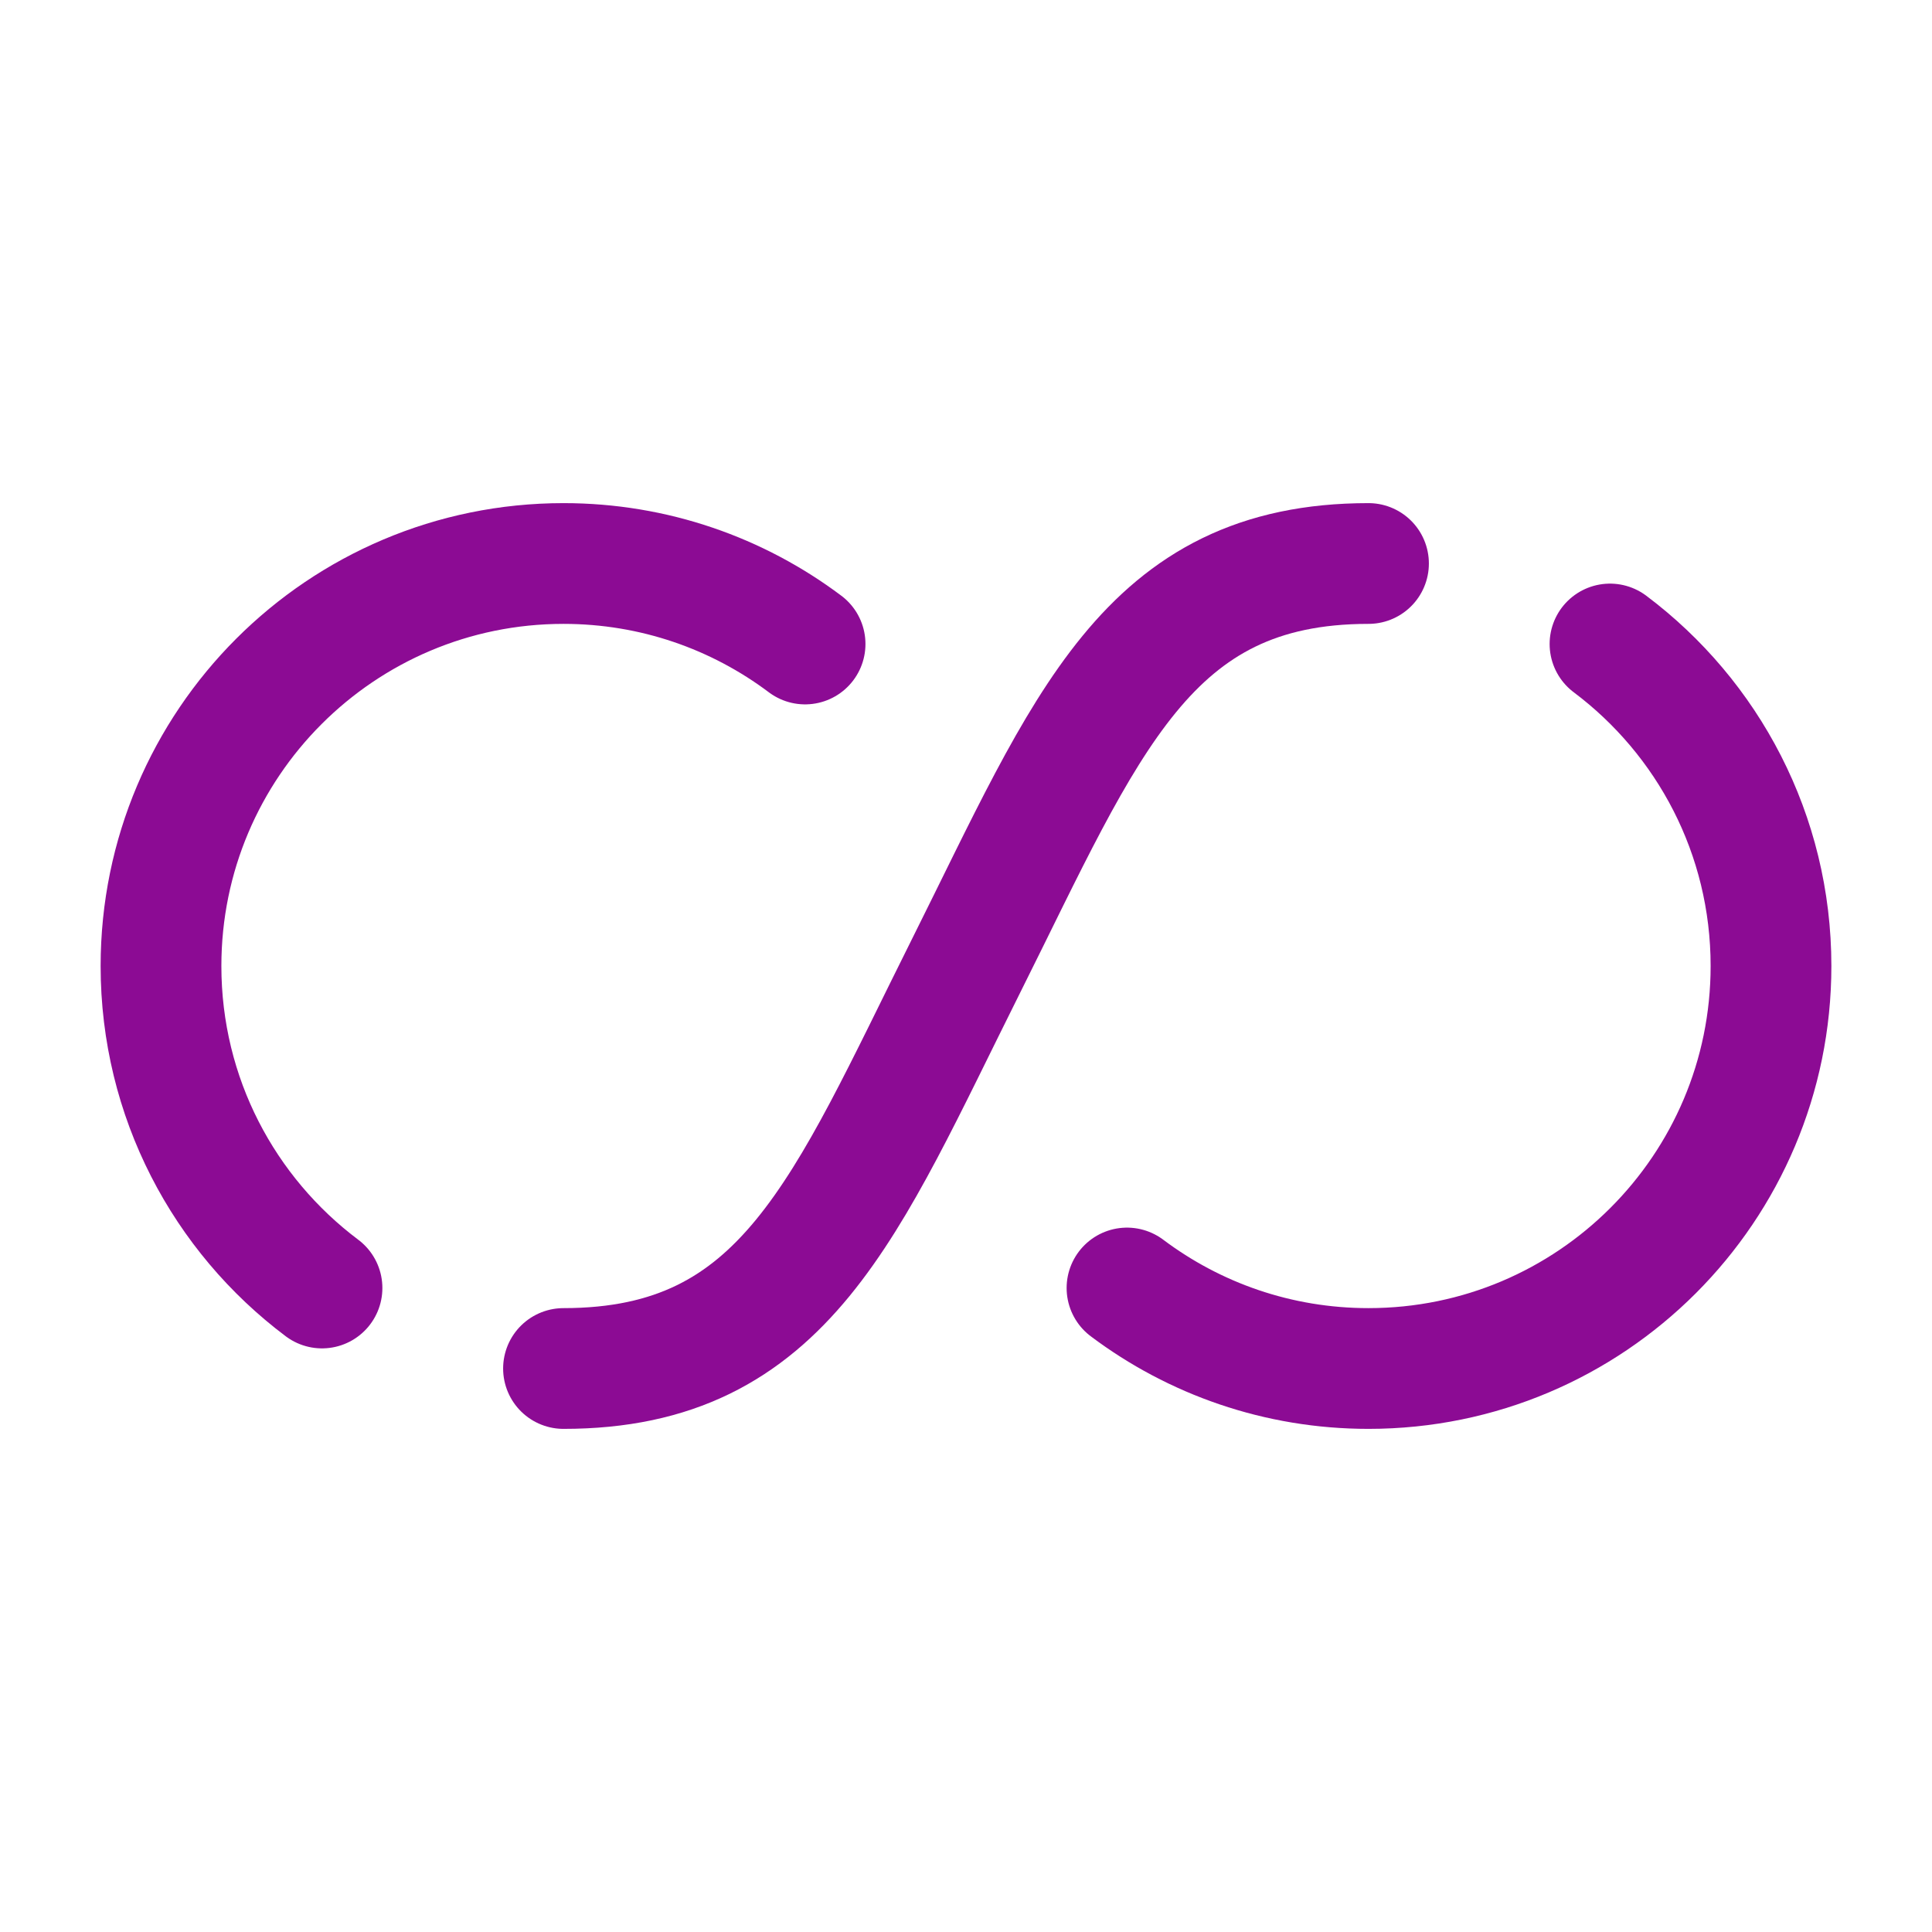 <svg width="24" height="24" viewBox="0 0 24 24" fill="none" xmlns="http://www.w3.org/2000/svg">
<path d="M10.001 8C9.165 7.372 8.126 7 7 7C4.239 7 2 9.239 2 12C2 13.636 2.785 15.088 4 16M14 16C14.836 16.628 15.874 17 17 17C19.761 17 22 14.761 22 12C22 10.364 21.215 8.912 20 8" stroke="#8C0B94" stroke-width="1.5" stroke-linecap="round"/>
<path d="M7 17C9.761 17 10.5 15 12 12C13.5 9 14.239 7 17 7" stroke="#8C0B94" stroke-width="1.5" stroke-linecap="round"/>
</svg>
